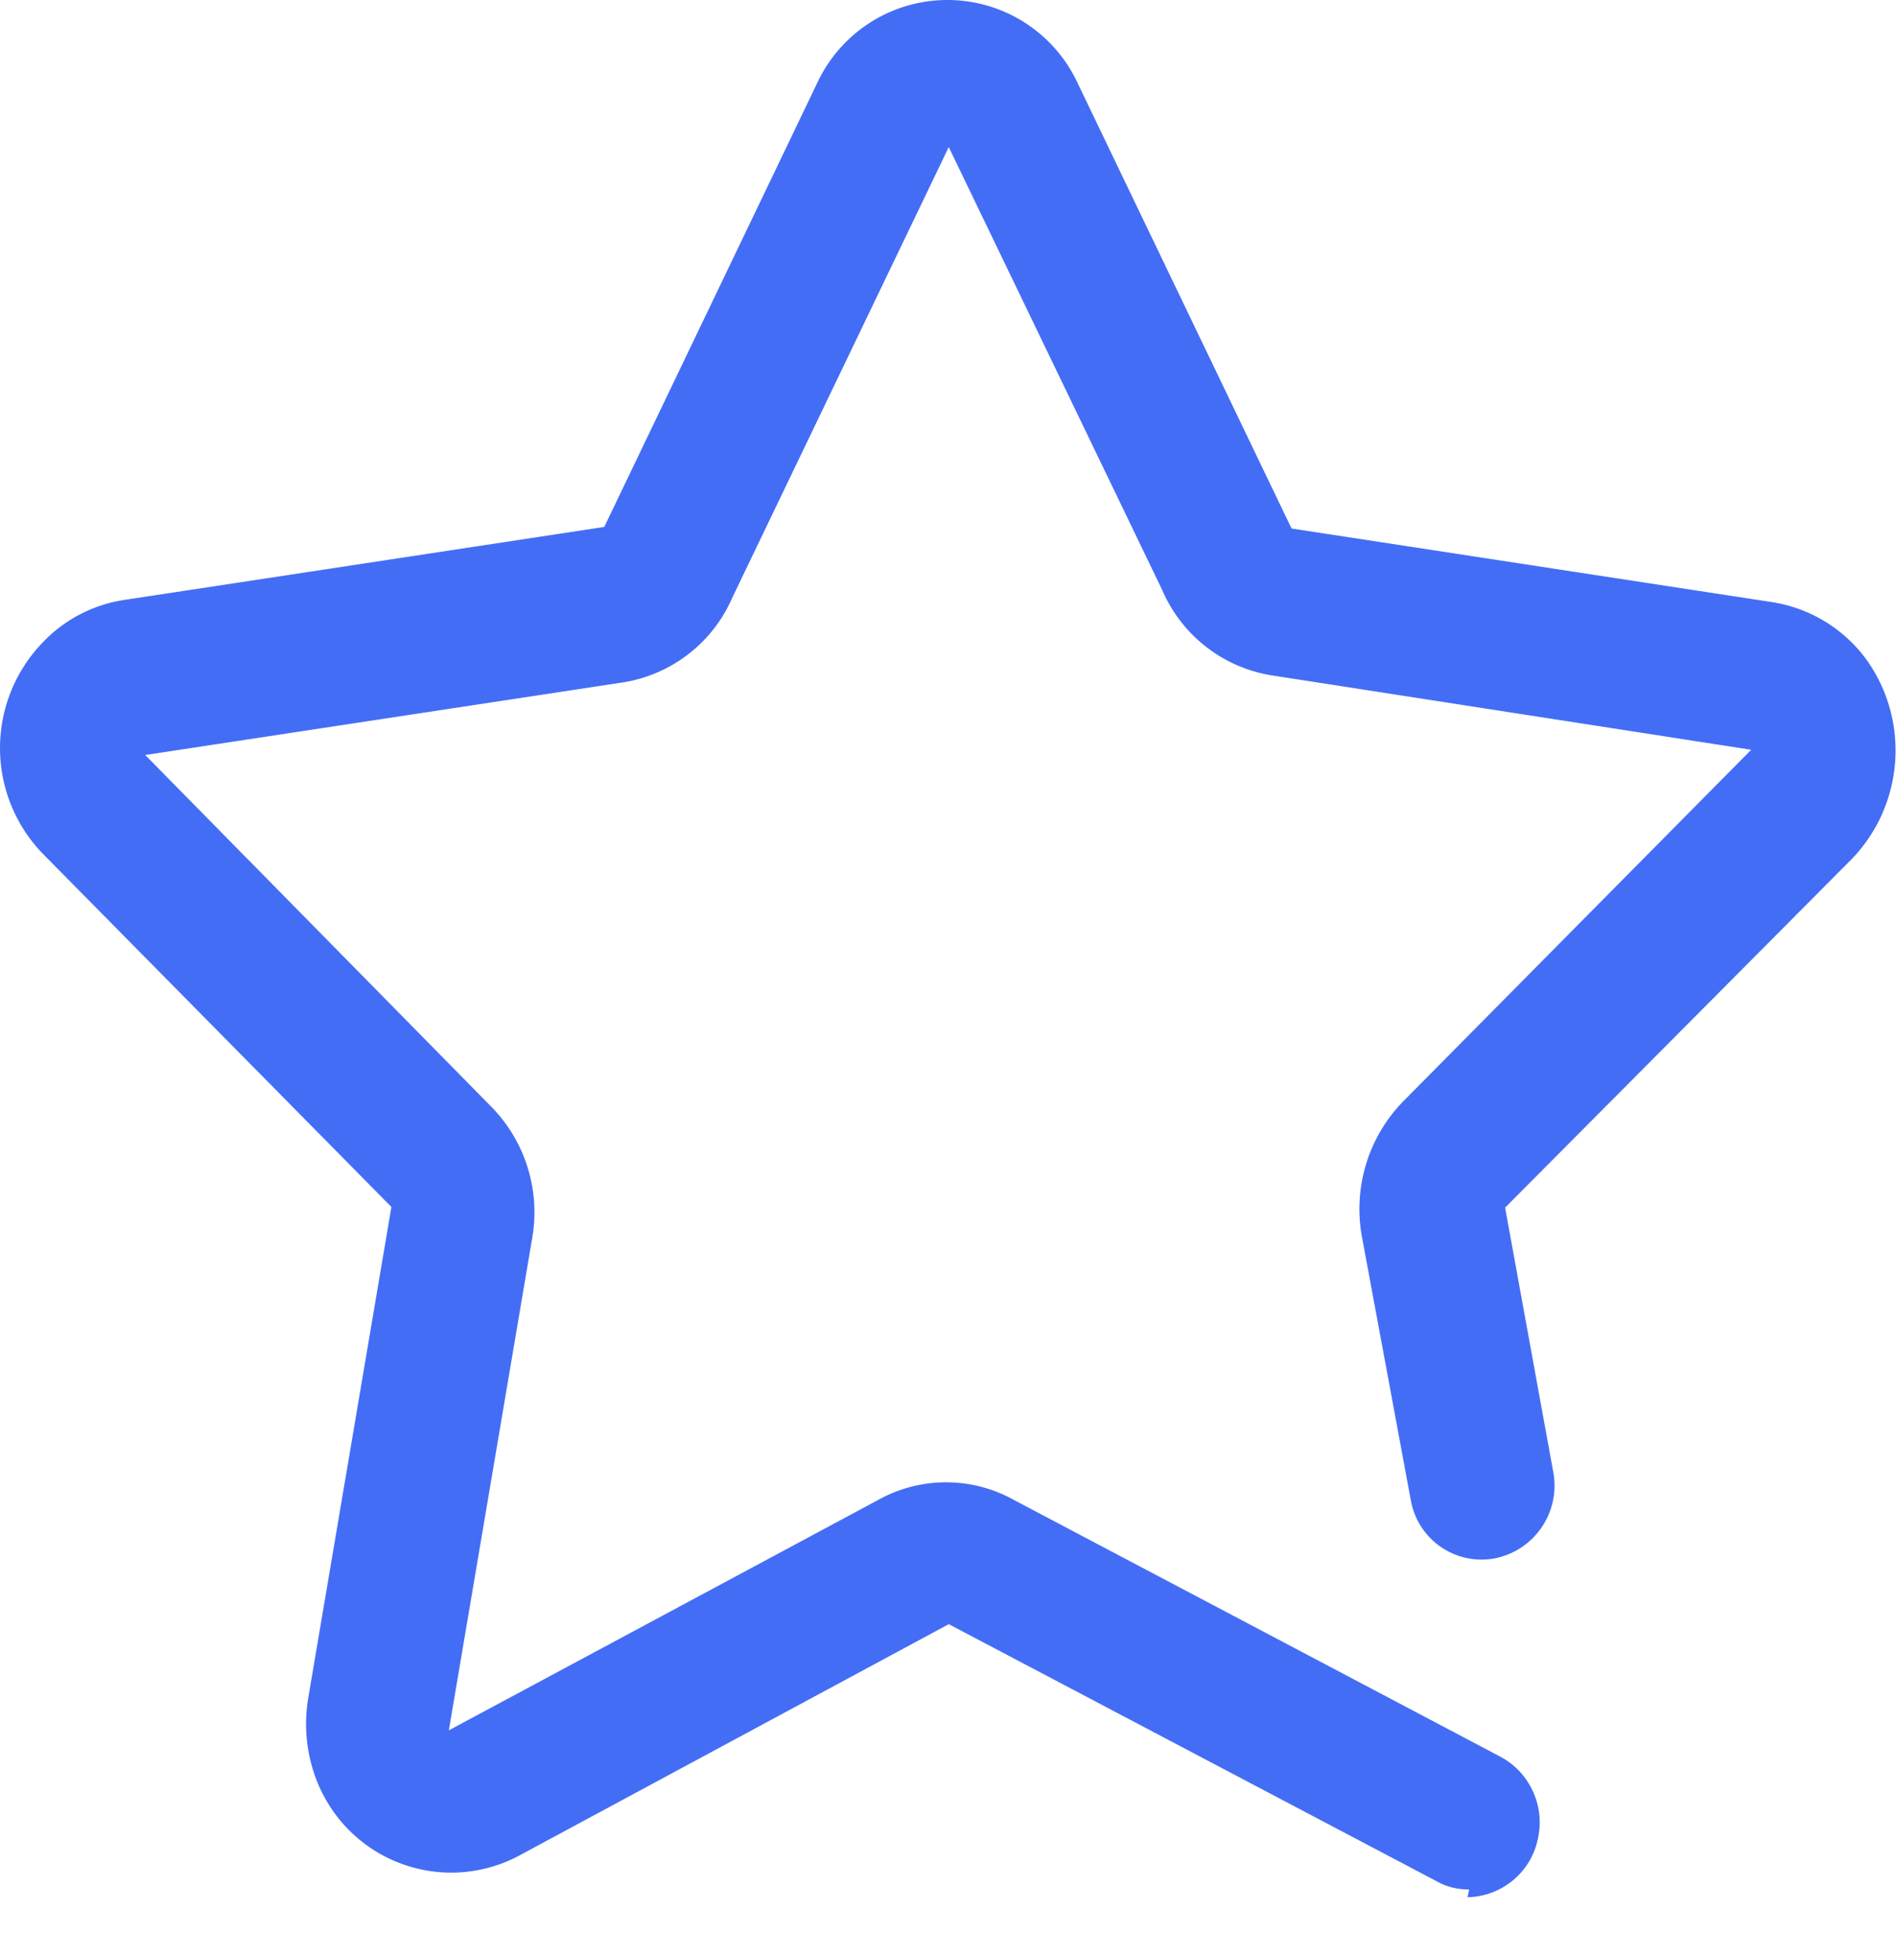 <svg width="30" height="31" fill="none" xmlns="http://www.w3.org/2000/svg"><path d="M23.247 29.88a1.005 1.005 0 01-.528-.136l-7.707-4.059-6.786 3.654a2.282 2.282 0 01-3.093-.92l-.023-.041a2.46 2.46 0 01-.237-1.5l1.32-7.791L.676 13.5a2.401 2.401 0 010-3.34 2.24 2.24 0 011.32-.677l7.565-1.15 3.364-7.009a2.273 2.273 0 014.131 0l3.38 7.034 7.59 1.162c.613.092 1.164.43 1.524.936.672.966.57 2.271-.243 3.122l-5.492 5.52.765 4.198a1.173 1.173 0 01-.937 1.35 1.137 1.137 0 01-1.32-.92l-.779-4.198c-.13-.77.114-1.555.66-2.112l5.505-5.559-7.59-1.177a2.28 2.28 0 01-1.73-1.35l-3.377-7.004-3.42 7.115a2.276 2.276 0 01-1.73 1.35L2.298 11.94l5.464 5.55c.545.547.79 1.323.66 2.083l-1.32 7.791 6.785-3.639a2.207 2.207 0 012.164 0l7.697 4.06c.47.256.708.797.58 1.318-.117.52-.576.89-1.108.9l.027-.125z" fill="#446DF6"/></svg>